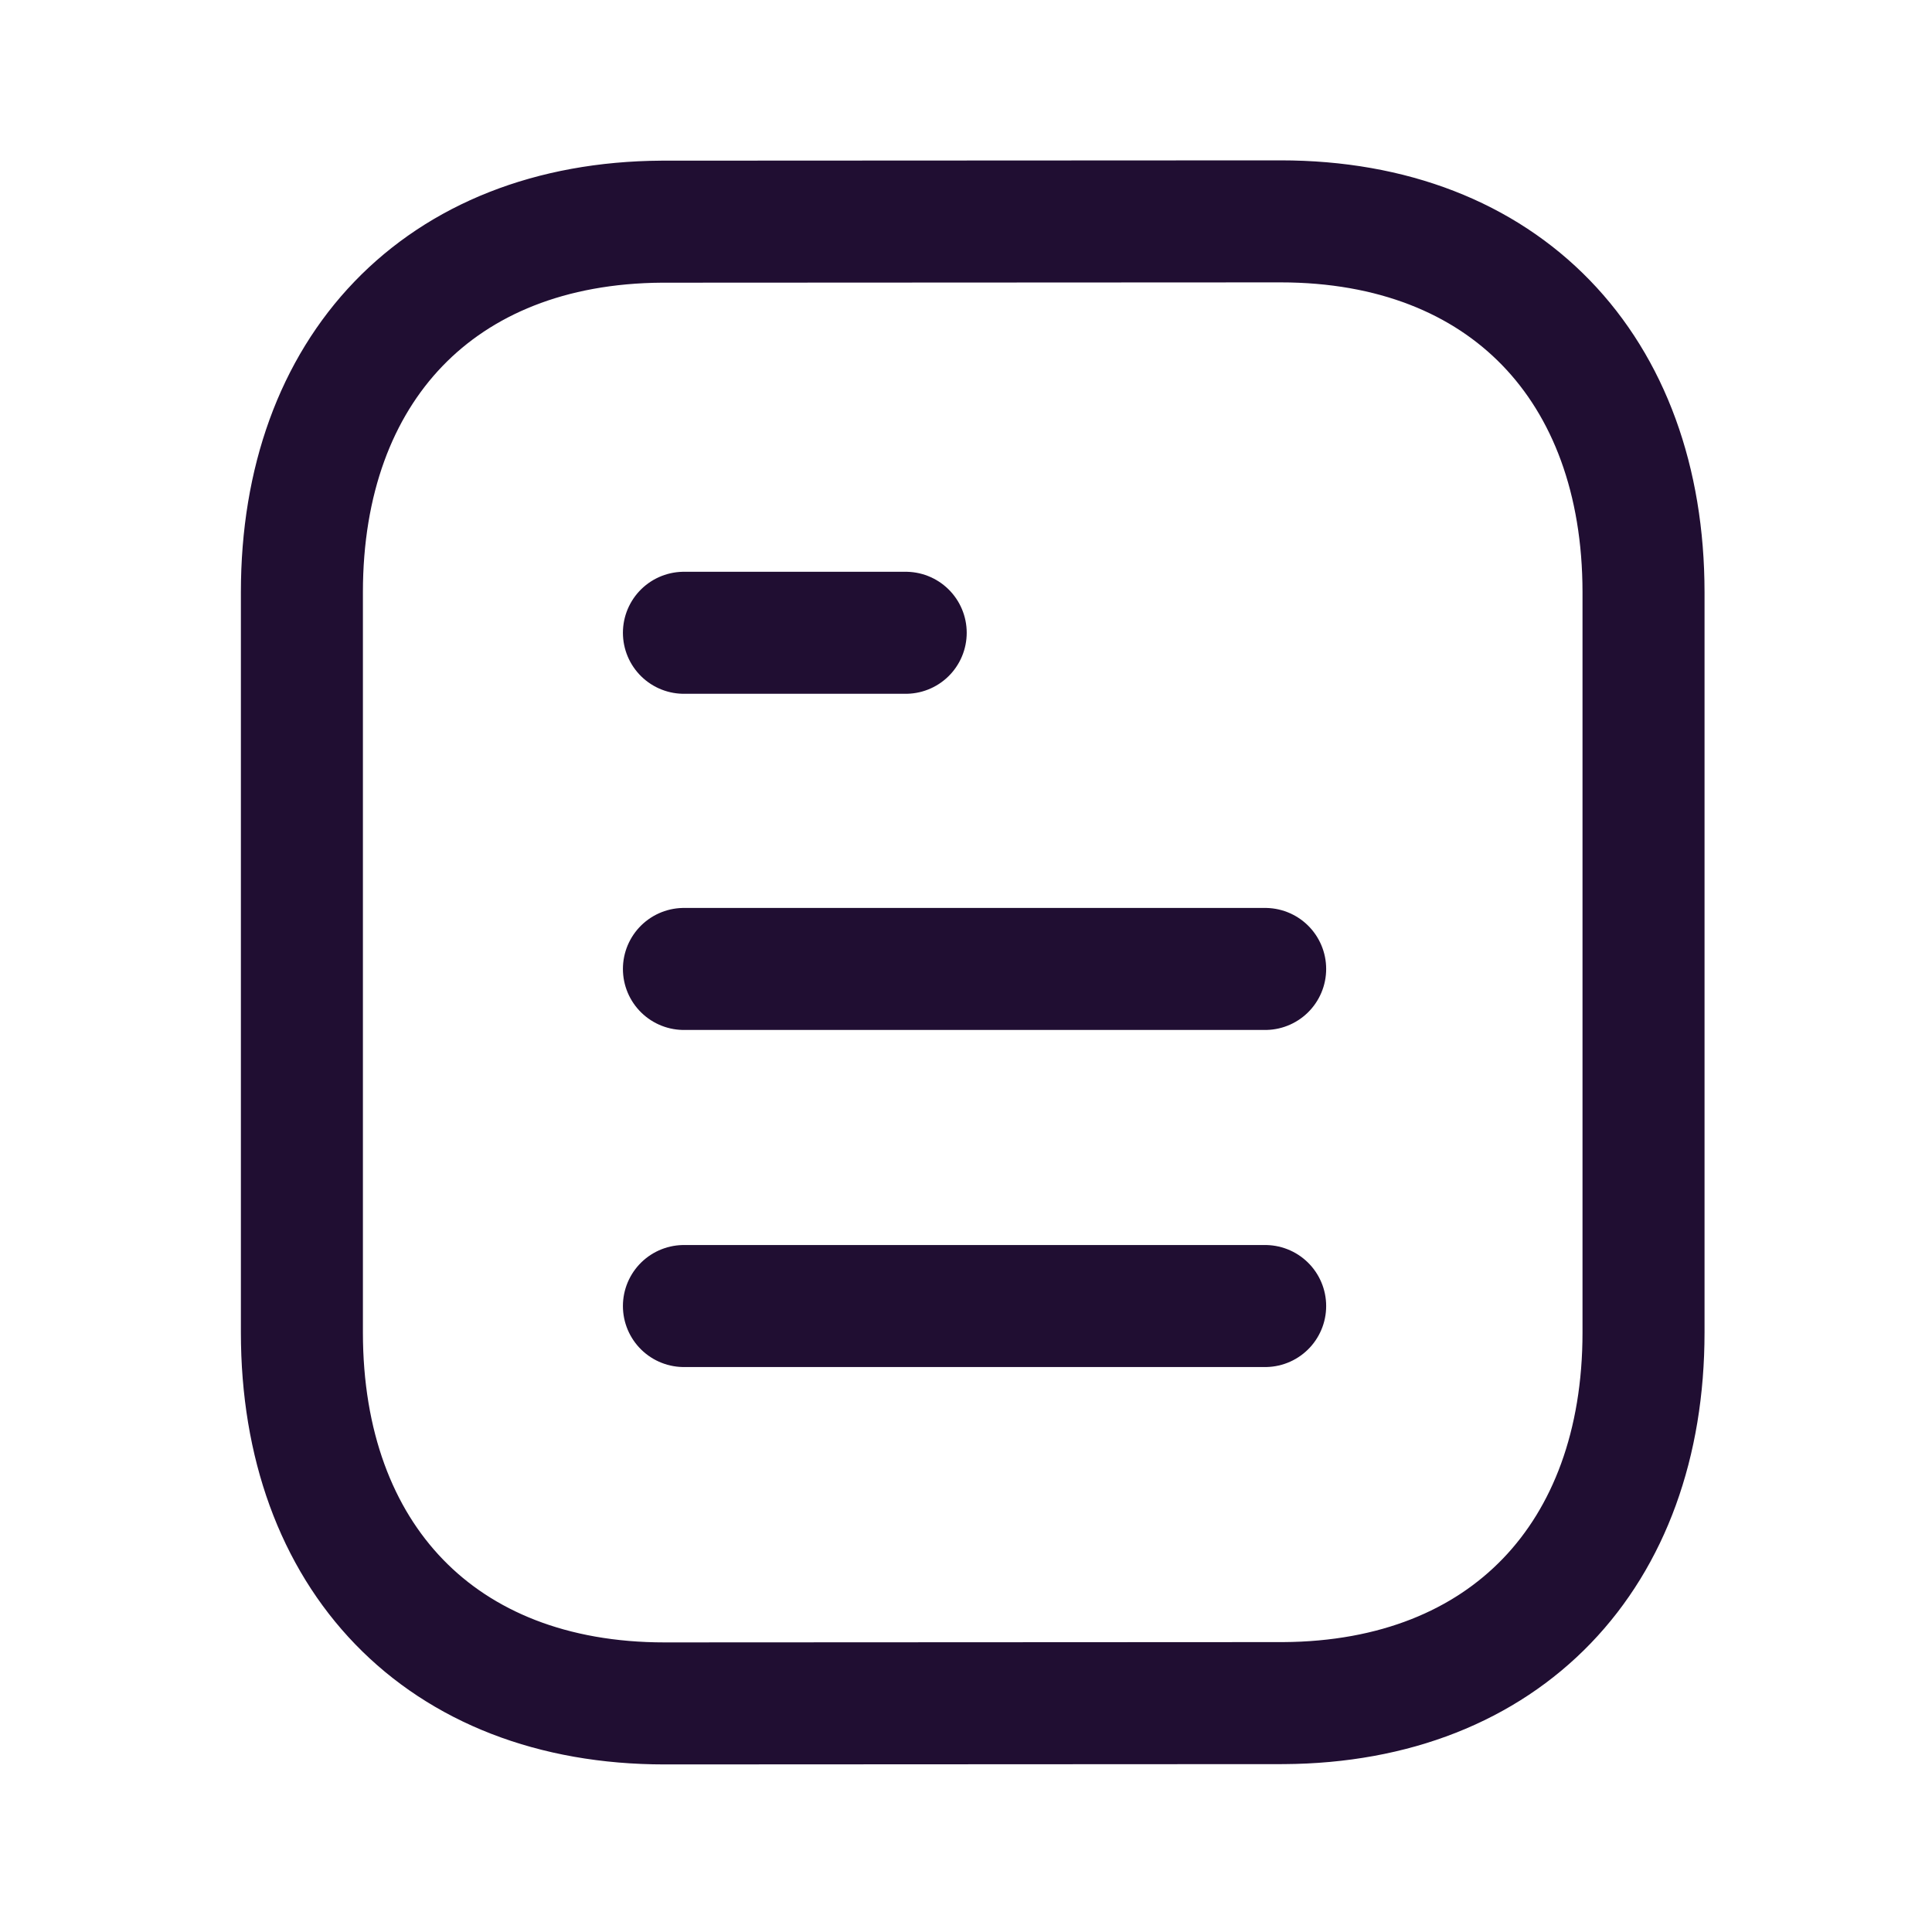 <svg xmlns="http://www.w3.org/2000/svg" width="19" height="19" viewBox="0 0 19 19">
    <defs>
        <filter id="06ay8rnlxa" color-interpolation-filters="auto">
            <feColorMatrix in="SourceGraphic" values="0 0 0 0 0.882 0 0 0 0 0.882 0 0 0 0 0.882 0 0 0 1 0"/>
        </filter>
    </defs>
    <g fill="none" fill-rule="evenodd" stroke-linecap="round" stroke-linejoin="round">
        <g>
            <g>
                <g filter="url(#06ay8rnlxa)" transform="translate(-295, -103) translate(40, 92) translate(255, 11)">
                    <g>
                        <path stroke="#200E32" stroke-width="1.2" d="M9.473 10.667L3.757 10.667M9.473 7.352L3.757 7.352M5.938 4.046L3.757 4.046M9.625 0L3.538.003C1.353.017 0 1.454 0 3.647v7.28c0 2.204 1.363 3.648 3.567 3.648l6.087-.003c2.185-.013 3.54-1.452 3.54-3.645v-7.28C13.193 1.443 11.828 0 9.624 0z" transform="translate(2.969, 2.177)"/>
                    </g>
                </g>
            </g>
        </g>
    </g>
</svg>

